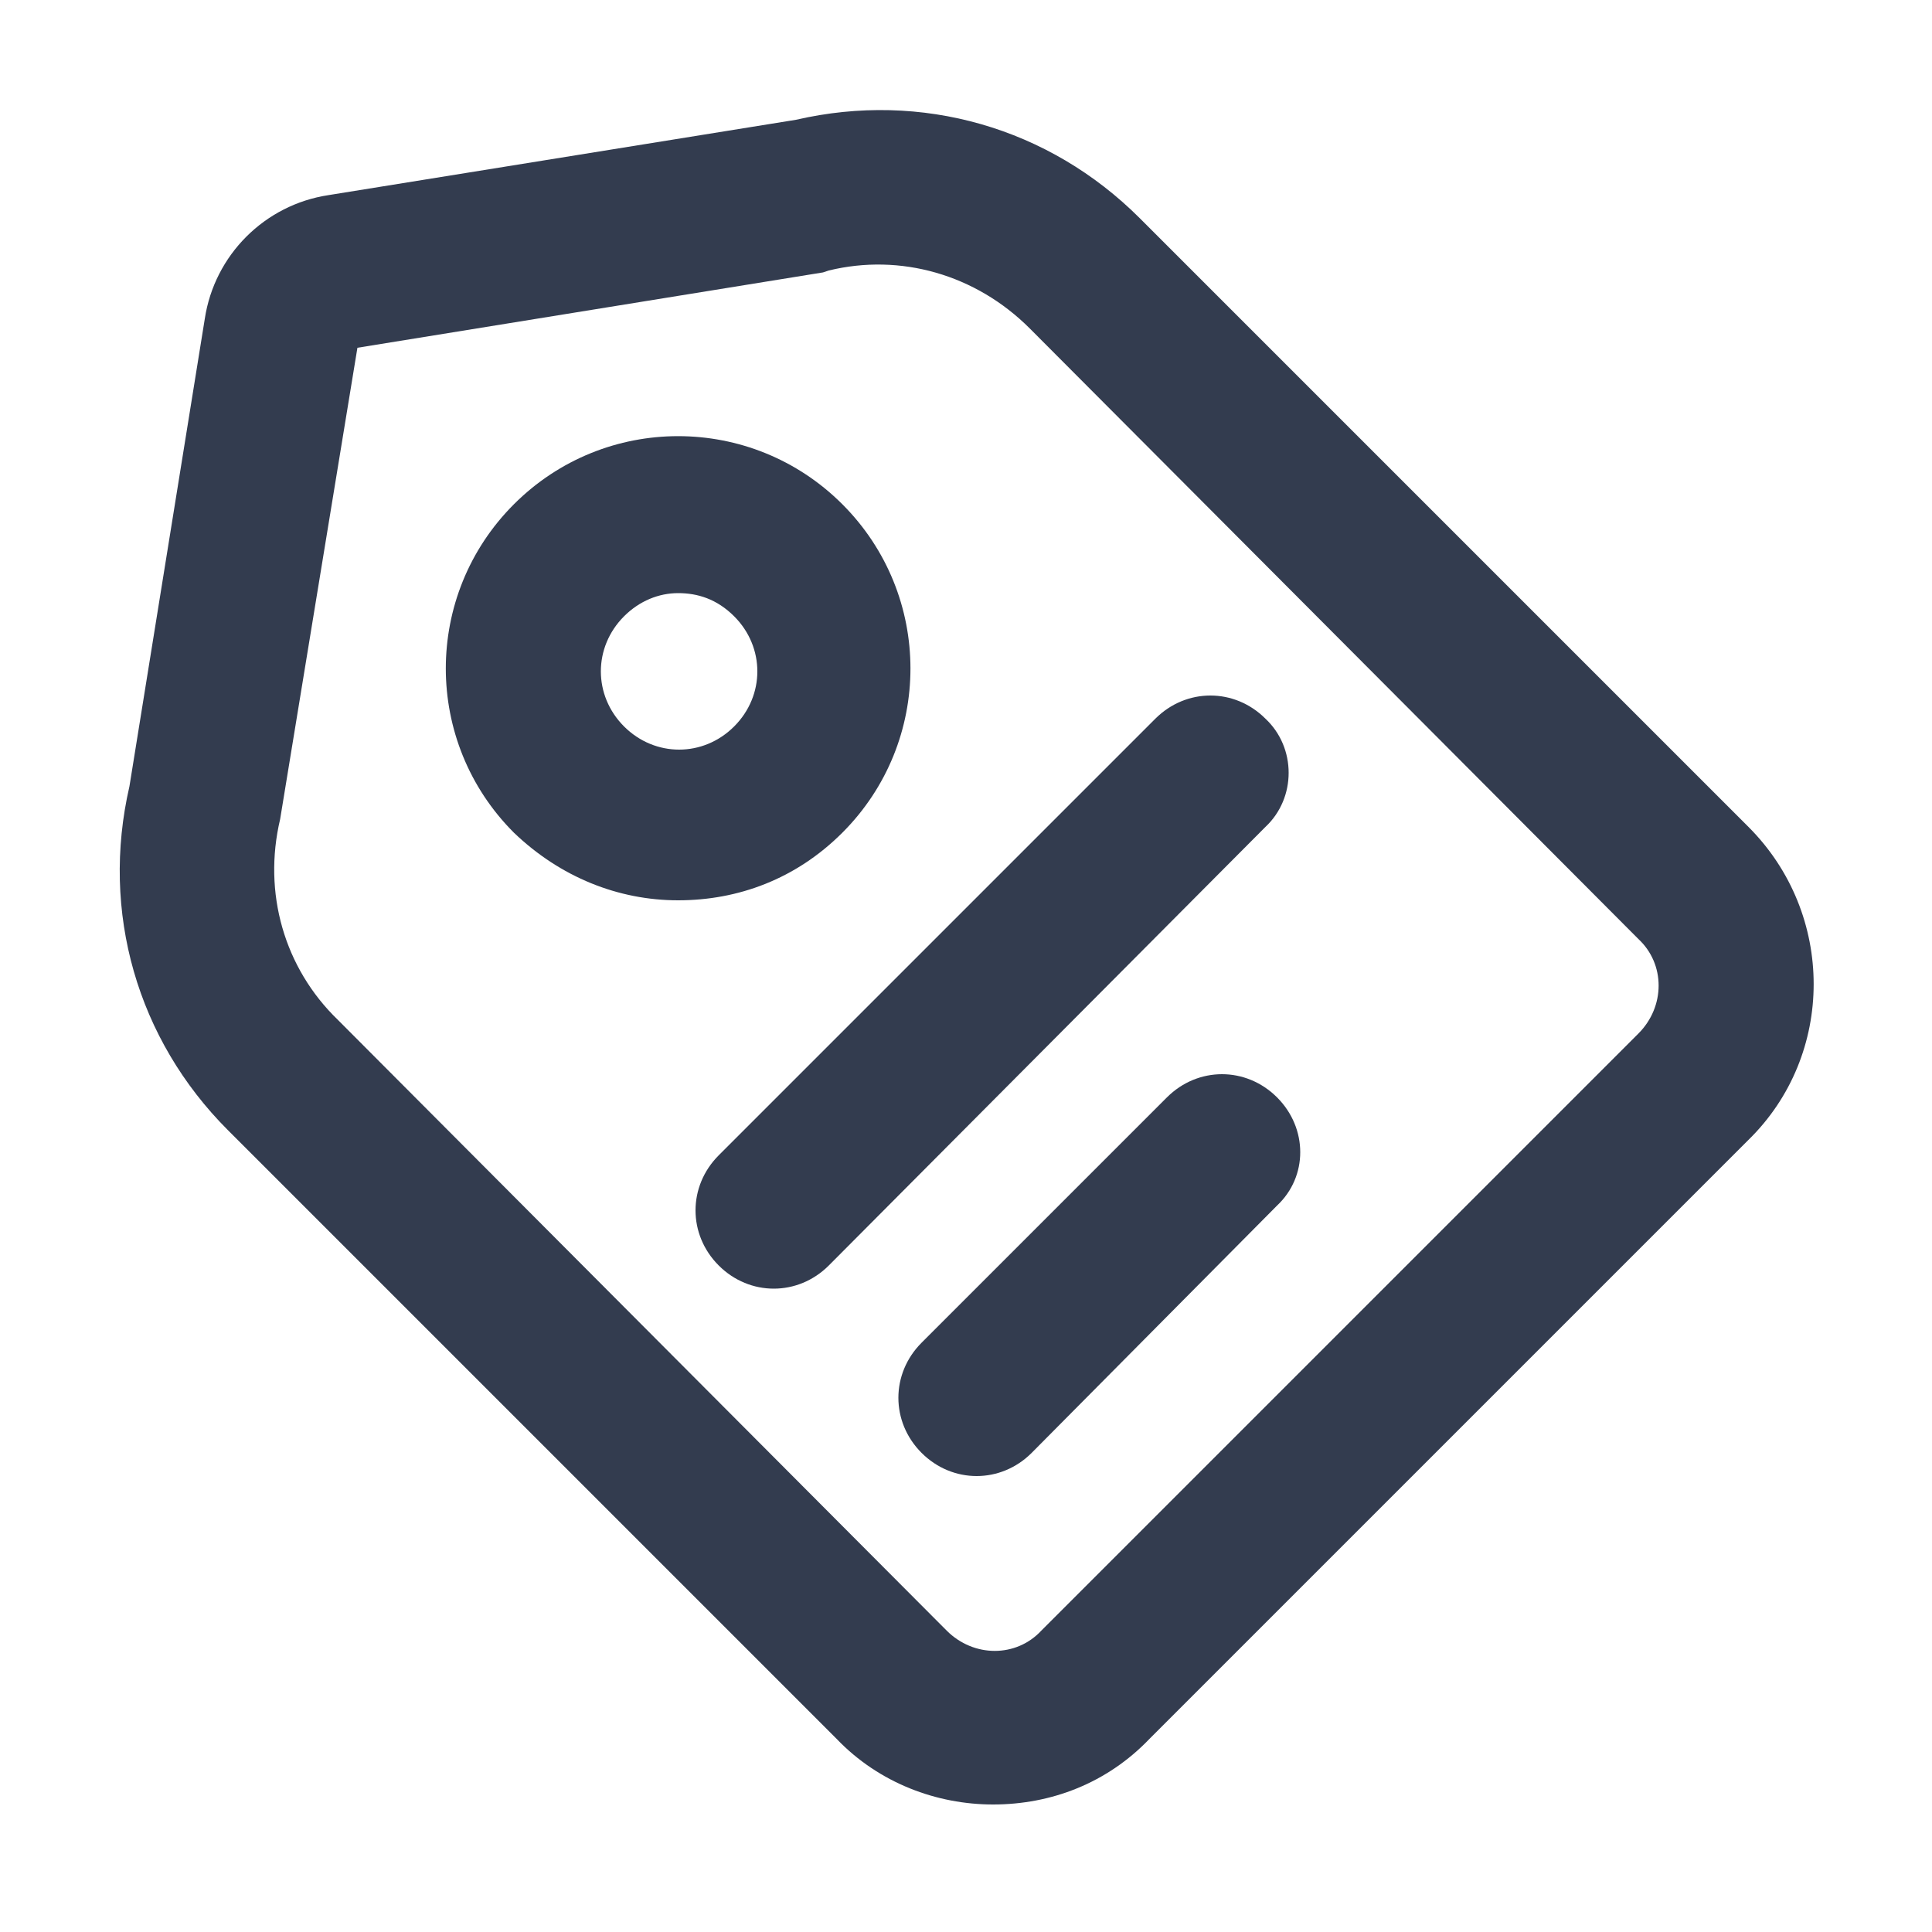 <?xml version="1.0" standalone="no"?><!DOCTYPE svg PUBLIC "-//W3C//DTD SVG 1.1//EN" "http://www.w3.org/Graphics/SVG/1.1/DTD/svg11.dtd"><svg t="1588924181489" class="icon" viewBox="0 0 1024 1024" version="1.1" xmlns="http://www.w3.org/2000/svg" p-id="4289" xmlns:xlink="http://www.w3.org/1999/xlink" width="200" height="200"><defs><style type="text/css"></style></defs><path d="M526.336 956.416c-29.696 0-60.416-11.264-82.944-34.816L120.832 599.04c-48.128-48.128-67.584-115.712-52.224-182.272l39.936-247.808c5.12-33.792 31.744-60.416 65.536-65.536l247.808-39.936c66.56-15.36 134.144 4.096 182.272 52.224l322.56 322.56c46.08 46.08 46.08 120.832 0 165.888l-317.44 317.44c-22.528 23.552-52.224 34.816-82.944 34.816zM189.44 184.32l-40.96 249.856c-9.216 38.912 2.048 78.848 30.72 106.496L501.76 864.256c14.336 14.336 36.864 14.336 50.176 0l316.416-316.416c14.336-14.336 14.336-36.864 0-50.176L545.792 174.08c-28.672-28.672-68.608-39.936-106.496-30.72l-3.072 1.024L189.44 184.32z" fill="#333C4F" p-id="4290"></path><path d="M359.424 477.184c-31.744 0-62.464-12.288-87.04-35.84-48.128-48.128-48.128-125.952 0-174.08 48.128-48.128 125.952-48.128 174.08 0 48.128 48.128 48.128 125.952 0 174.08-24.576 24.576-55.296 35.84-87.04 35.84z m0-162.816c-10.24 0-20.48 4.096-28.672 12.288-16.384 16.384-16.384 41.984 0 58.368 16.384 16.384 41.984 16.384 58.368 0 16.384-16.384 16.384-41.984 0-58.368-9.216-9.216-19.456-12.288-29.696-12.288zM670.72 438.272L439.296 670.72c-16.384 16.384-41.984 16.384-58.368 0-16.384-16.384-16.384-41.984 0-58.368l231.424-231.424c16.384-16.384 41.984-16.384 58.368 0 16.384 15.36 16.384 41.984 0 57.344zM676.864 638.976L546.816 770.048c-16.384 16.384-41.984 16.384-58.368 0-16.384-16.384-16.384-41.984 0-58.368l130.048-130.048c16.384-16.384 41.984-16.384 58.368 0 16.384 16.384 16.384 41.984 0 57.344z" fill="#333C4F" p-id="4291"></path></svg>